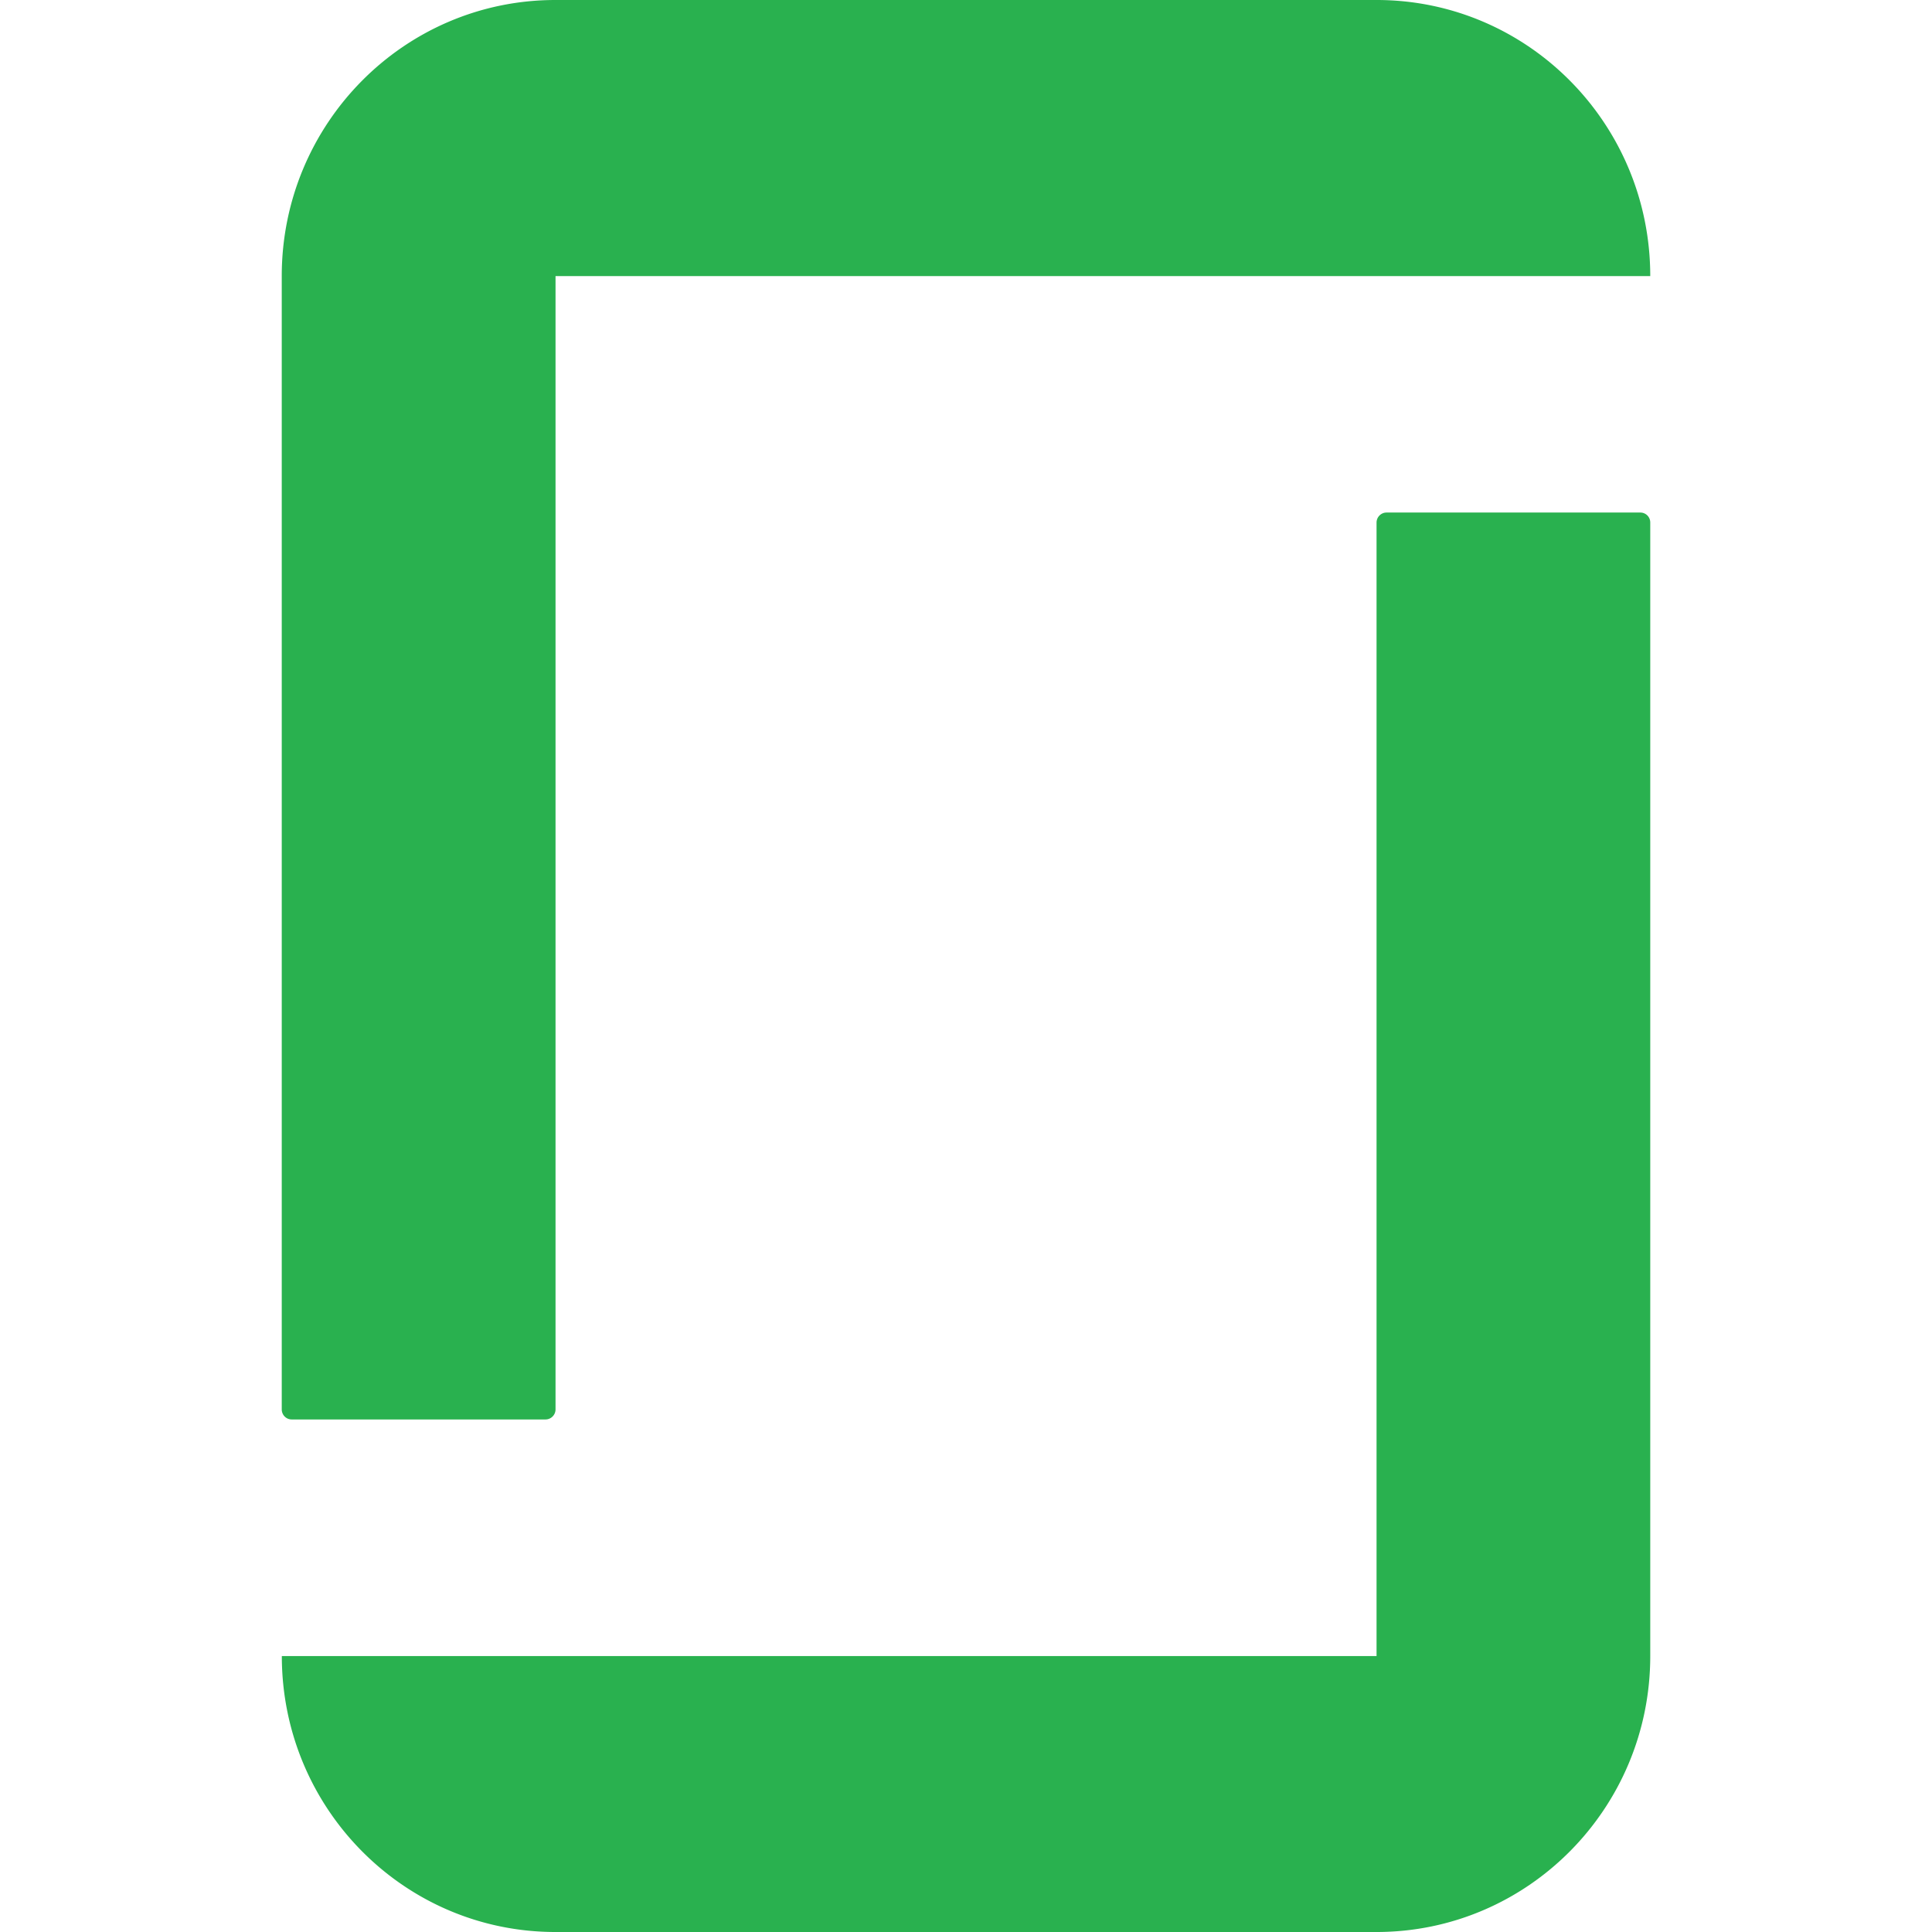 <svg xmlns="http://www.w3.org/2000/svg" viewBox="0 0 24 24" id="glassdoor">
  <path fill="#29B14F" d="M17.222 6.367a.125.125 0 0 0-.122.126v14.079H3.501c0 1.893 1.52 3.428 3.398 3.428H17.1c1.877 0 3.4-1.535 3.4-3.428V6.492a.123.123 0 0 0-.123-.125h-3.155z"></path>
  <path fill="#29B14F" d="M17.101 0H6.899C5.021 0 3.501 1.536 3.5 3.428v14.08c0 .068.054.125.124.125h3.153a.125.125 0 0 0 .124-.125V3.43H20.5C20.5 1.535 18.978 0 17.101 0z"></path>
</svg>
